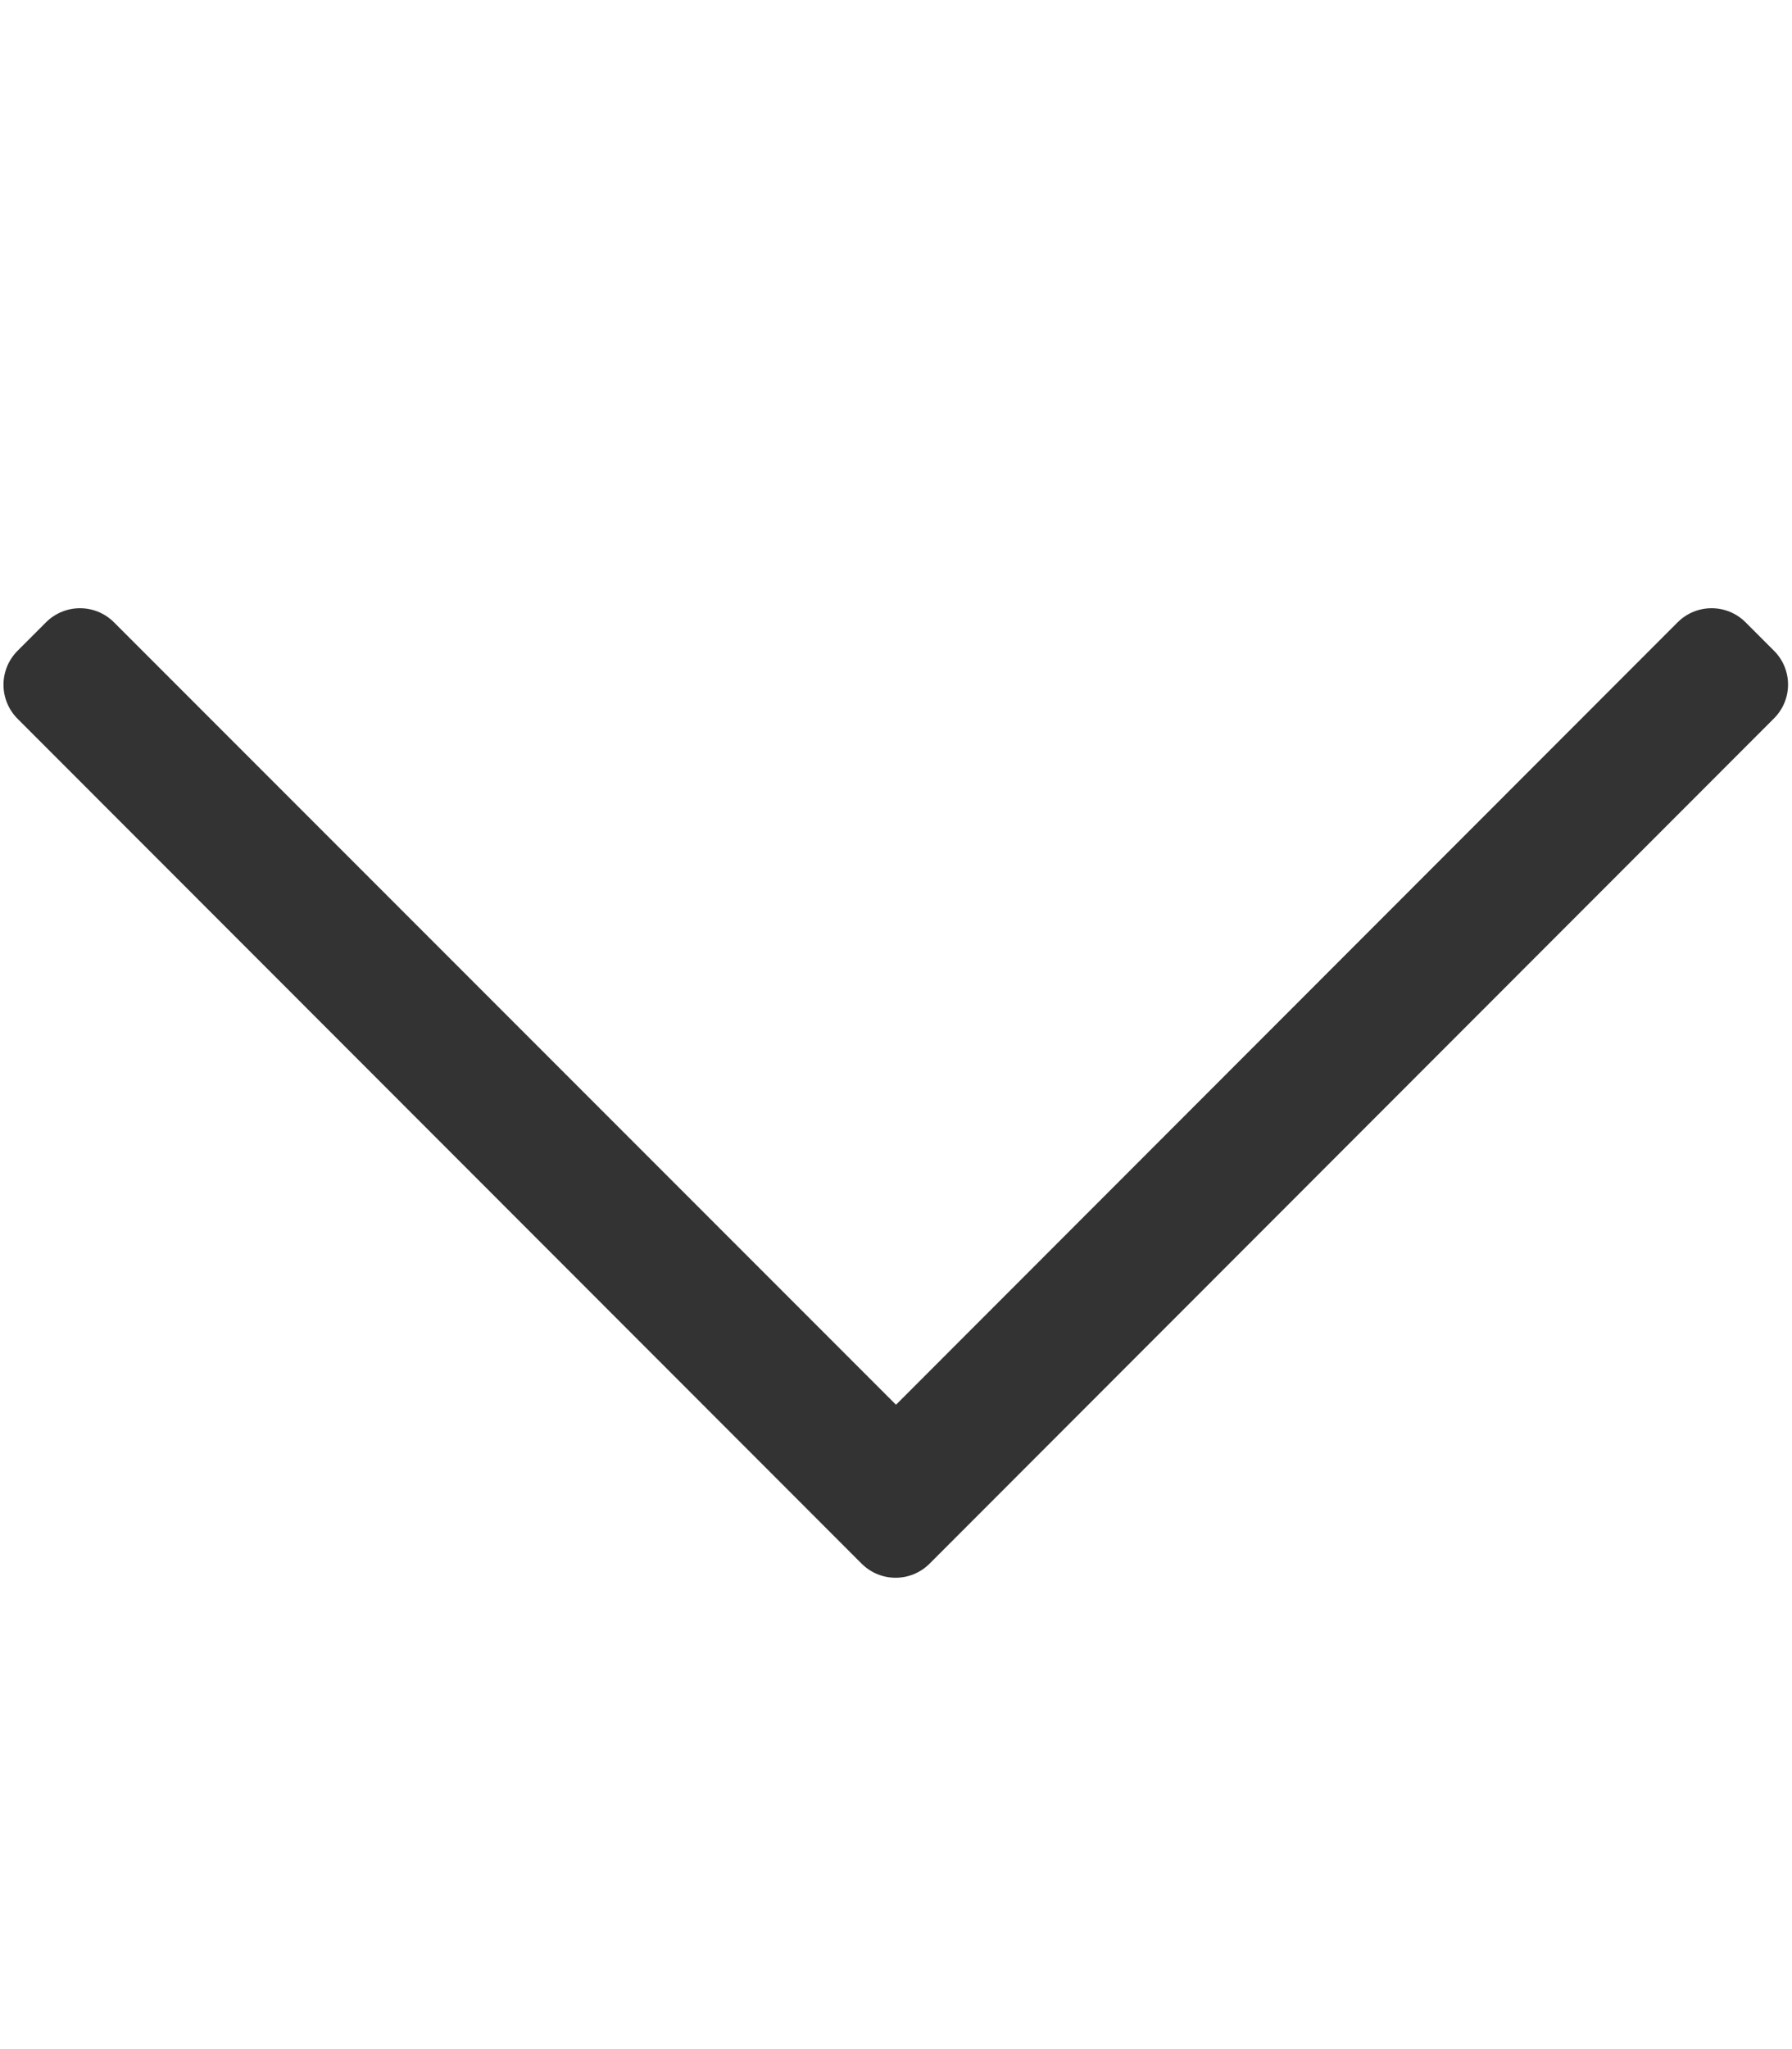 <svg id="chevrondown" xmlns="http://www.w3.org/2000/svg" xmlns:xlink="http://www.w3.org/1999/xlink" x="0px" y="0px" viewBox="0 0 448 512" xml:space="preserve">
    <path style="fill:#333" d="M443.5,162.6l-7.1-7.1c-4.7-4.7-12.3-4.7-17,0L224,351L28.5,155.5c-4.7-4.7-12.3-4.7-17,0l-7.1,7.1c-4.7,4.7-4.7,12.3,0,17 l211,211.1c4.7,4.7,12.3,4.7,17,0l211-211.1C448.2,174.9,448.2,167.3,443.5,162.6z"/>
</svg>
